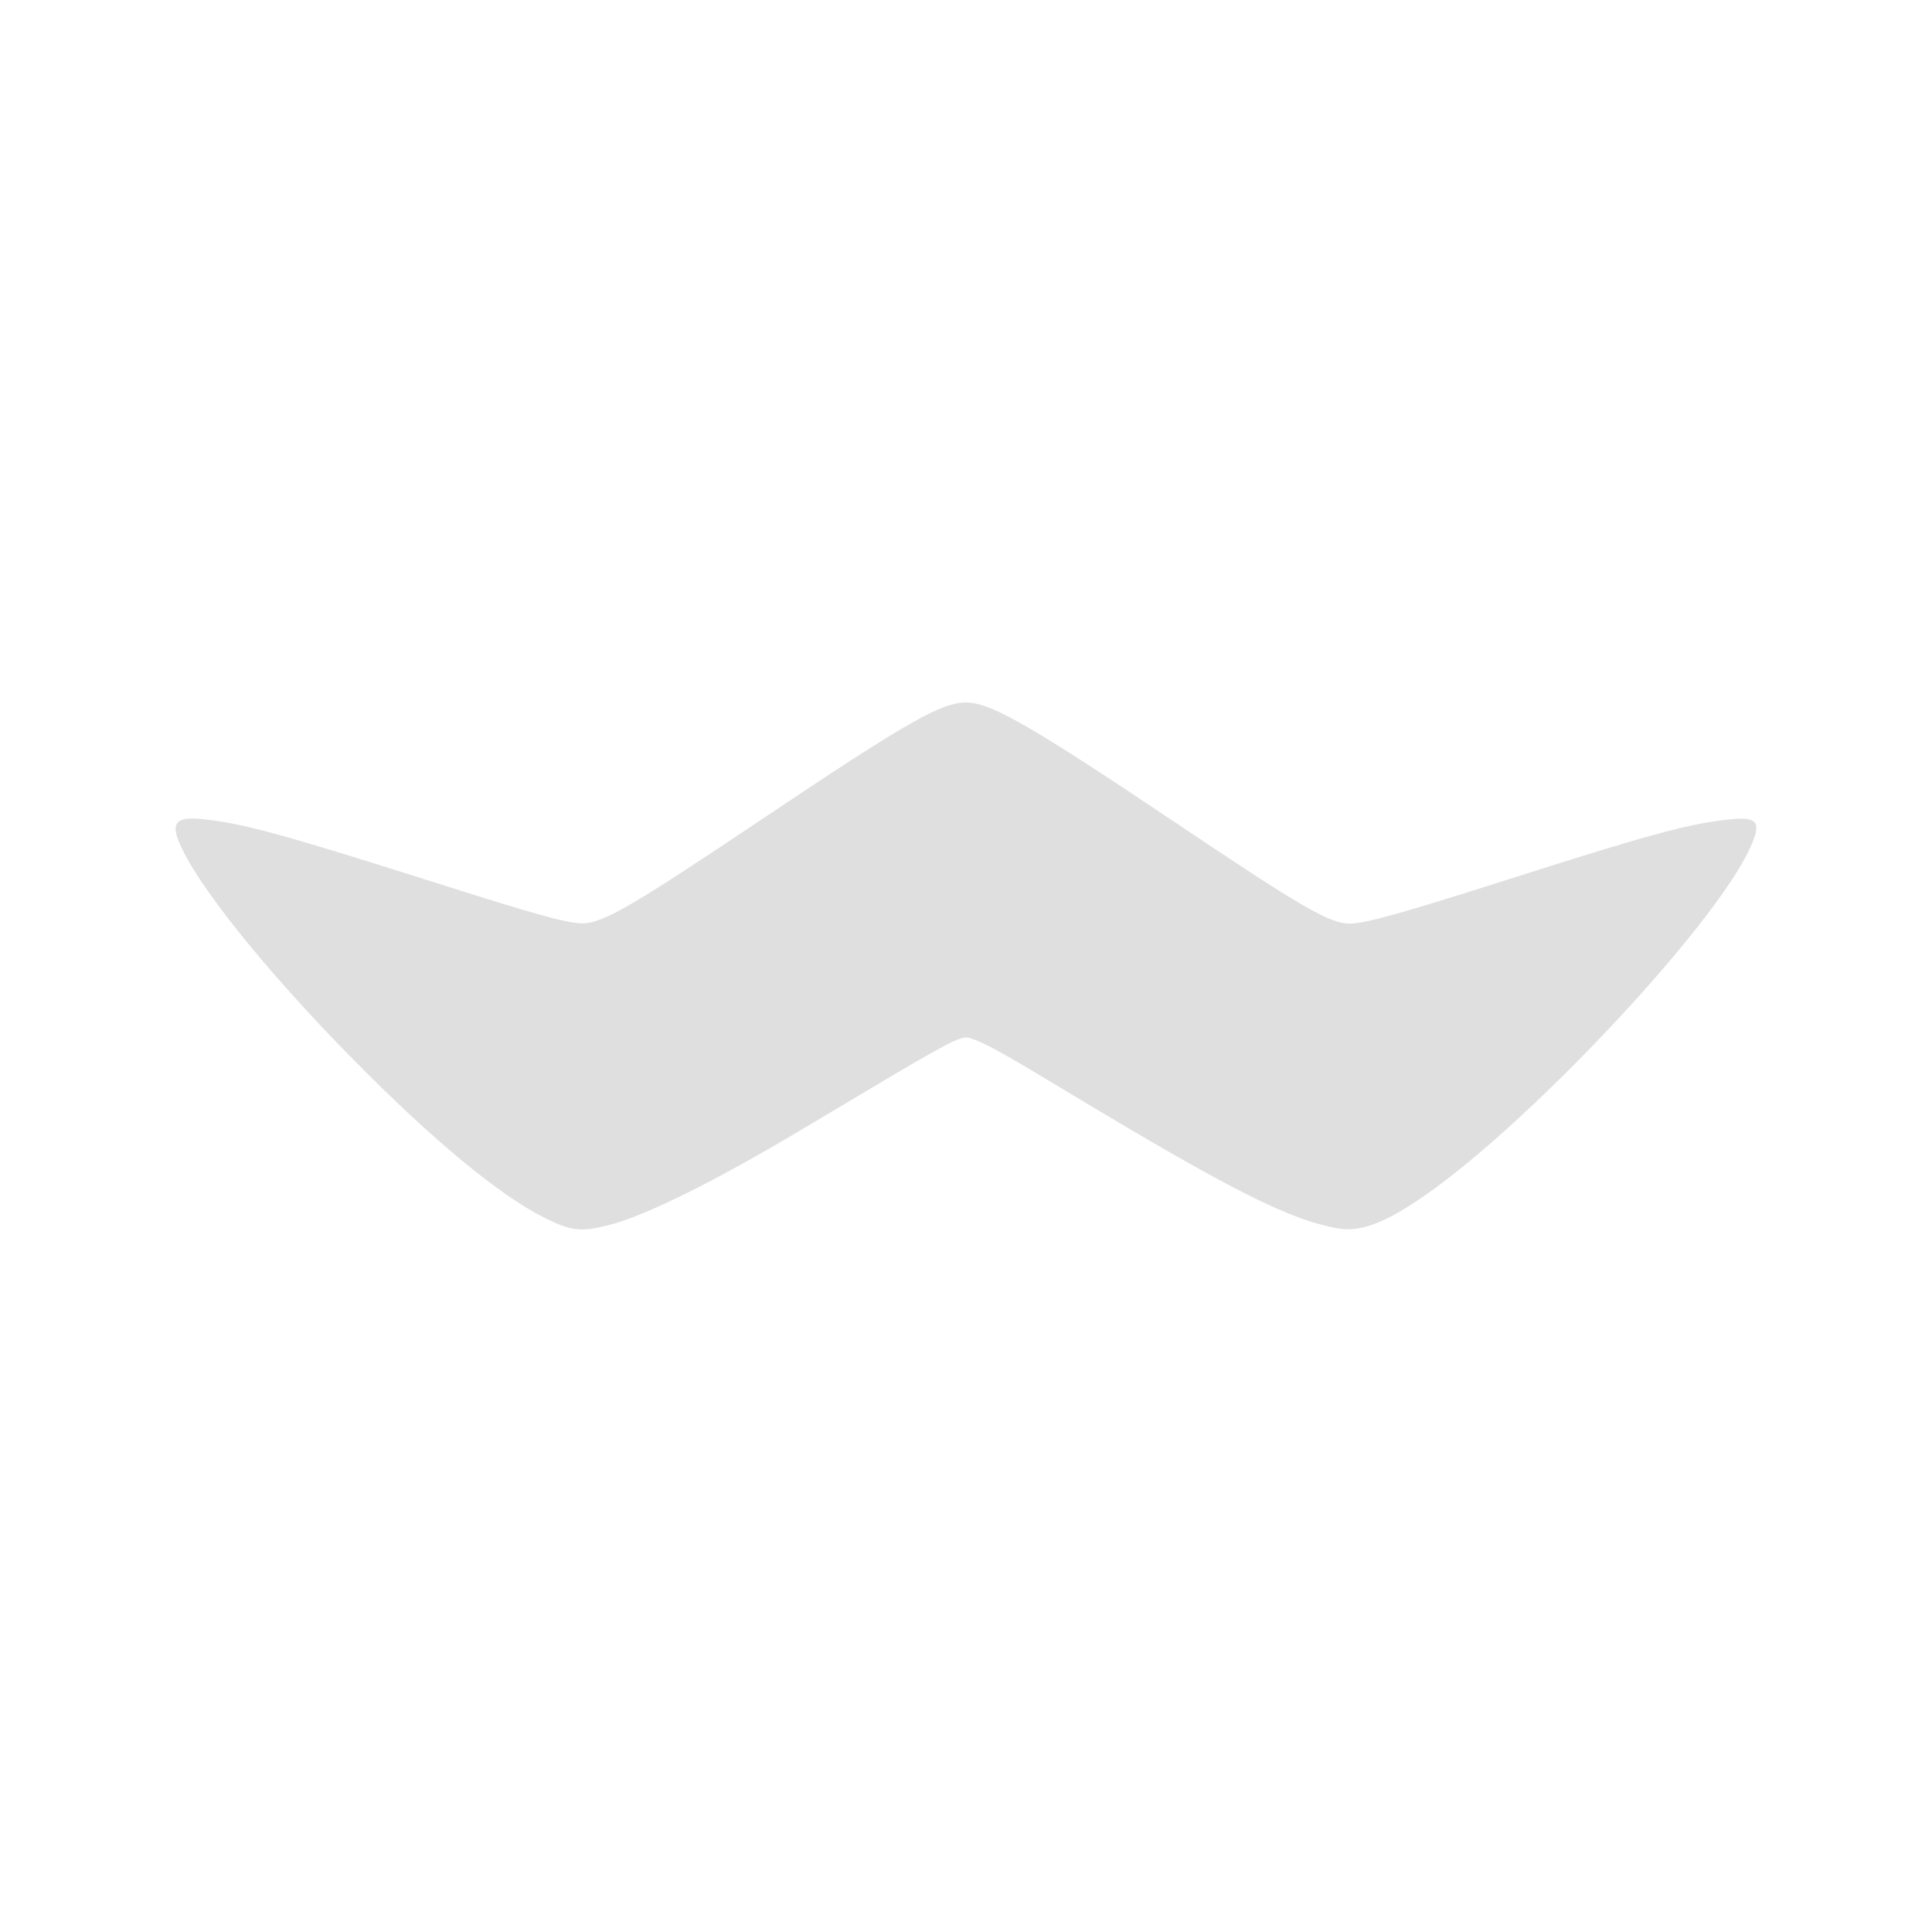 <svg xmlns="http://www.w3.org/2000/svg" width="22" height="22" version="1.1">
 <defs>
  <style id="current-color-scheme" type="text/css">
   .ColorScheme-Text { color:#dfdfdf; } .ColorScheme-Highlight { color:#4285f4; } .ColorScheme-NeutralText { color:#ff9800; } .ColorScheme-PositiveText { color:#4caf50; } .ColorScheme-NegativeText { color:#f44336; }
  </style>
 </defs>
 <path style="fill:currentColor" class="ColorScheme-Text" d="M 11.053,8.002 C 10.757,7.974 10.405,8.171 8.689,9.32 7.16,10.345 6.853,10.521 6.617,10.514 6.438,10.508 6.099,10.414 4.938,10.045 3.225,9.501 2.755,9.373 2.309,9.328 2.02,9.299 1.95,9.359 2.031,9.57 2.212,10.038 3.005,11.032 4.02,12.062 c 0.904,0.917 1.662,1.545 2.176,1.803 0.305,0.153 0.417,0.166 0.734,0.086 0.412,-0.104 1.18,-0.483 2.154,-1.062 0.331,-0.197 0.835,-0.496 1.119,-0.666 0.285,-0.17 0.58,-0.334 0.654,-0.365 0.124,-0.052 0.142,-0.055 0.229,-0.023 0.16,0.058 0.366,0.174 1.121,0.629 1.812,1.092 2.498,1.436 3.037,1.525 0.252,0.042 0.536,-0.067 0.977,-0.373 1.217,-0.845 3.3,-3.07 3.707,-3.959 0.141,-0.309 0.089,-0.366 -0.289,-0.32 -0.444,0.053 -0.894,0.176 -2.467,0.678 -1.193,0.38 -1.613,0.498 -1.793,0.502 -0.232,0.005 -0.537,-0.172 -2.045,-1.184 -1.516,-1.017 -2.007,-1.304 -2.281,-1.33 z"/>
</svg>
